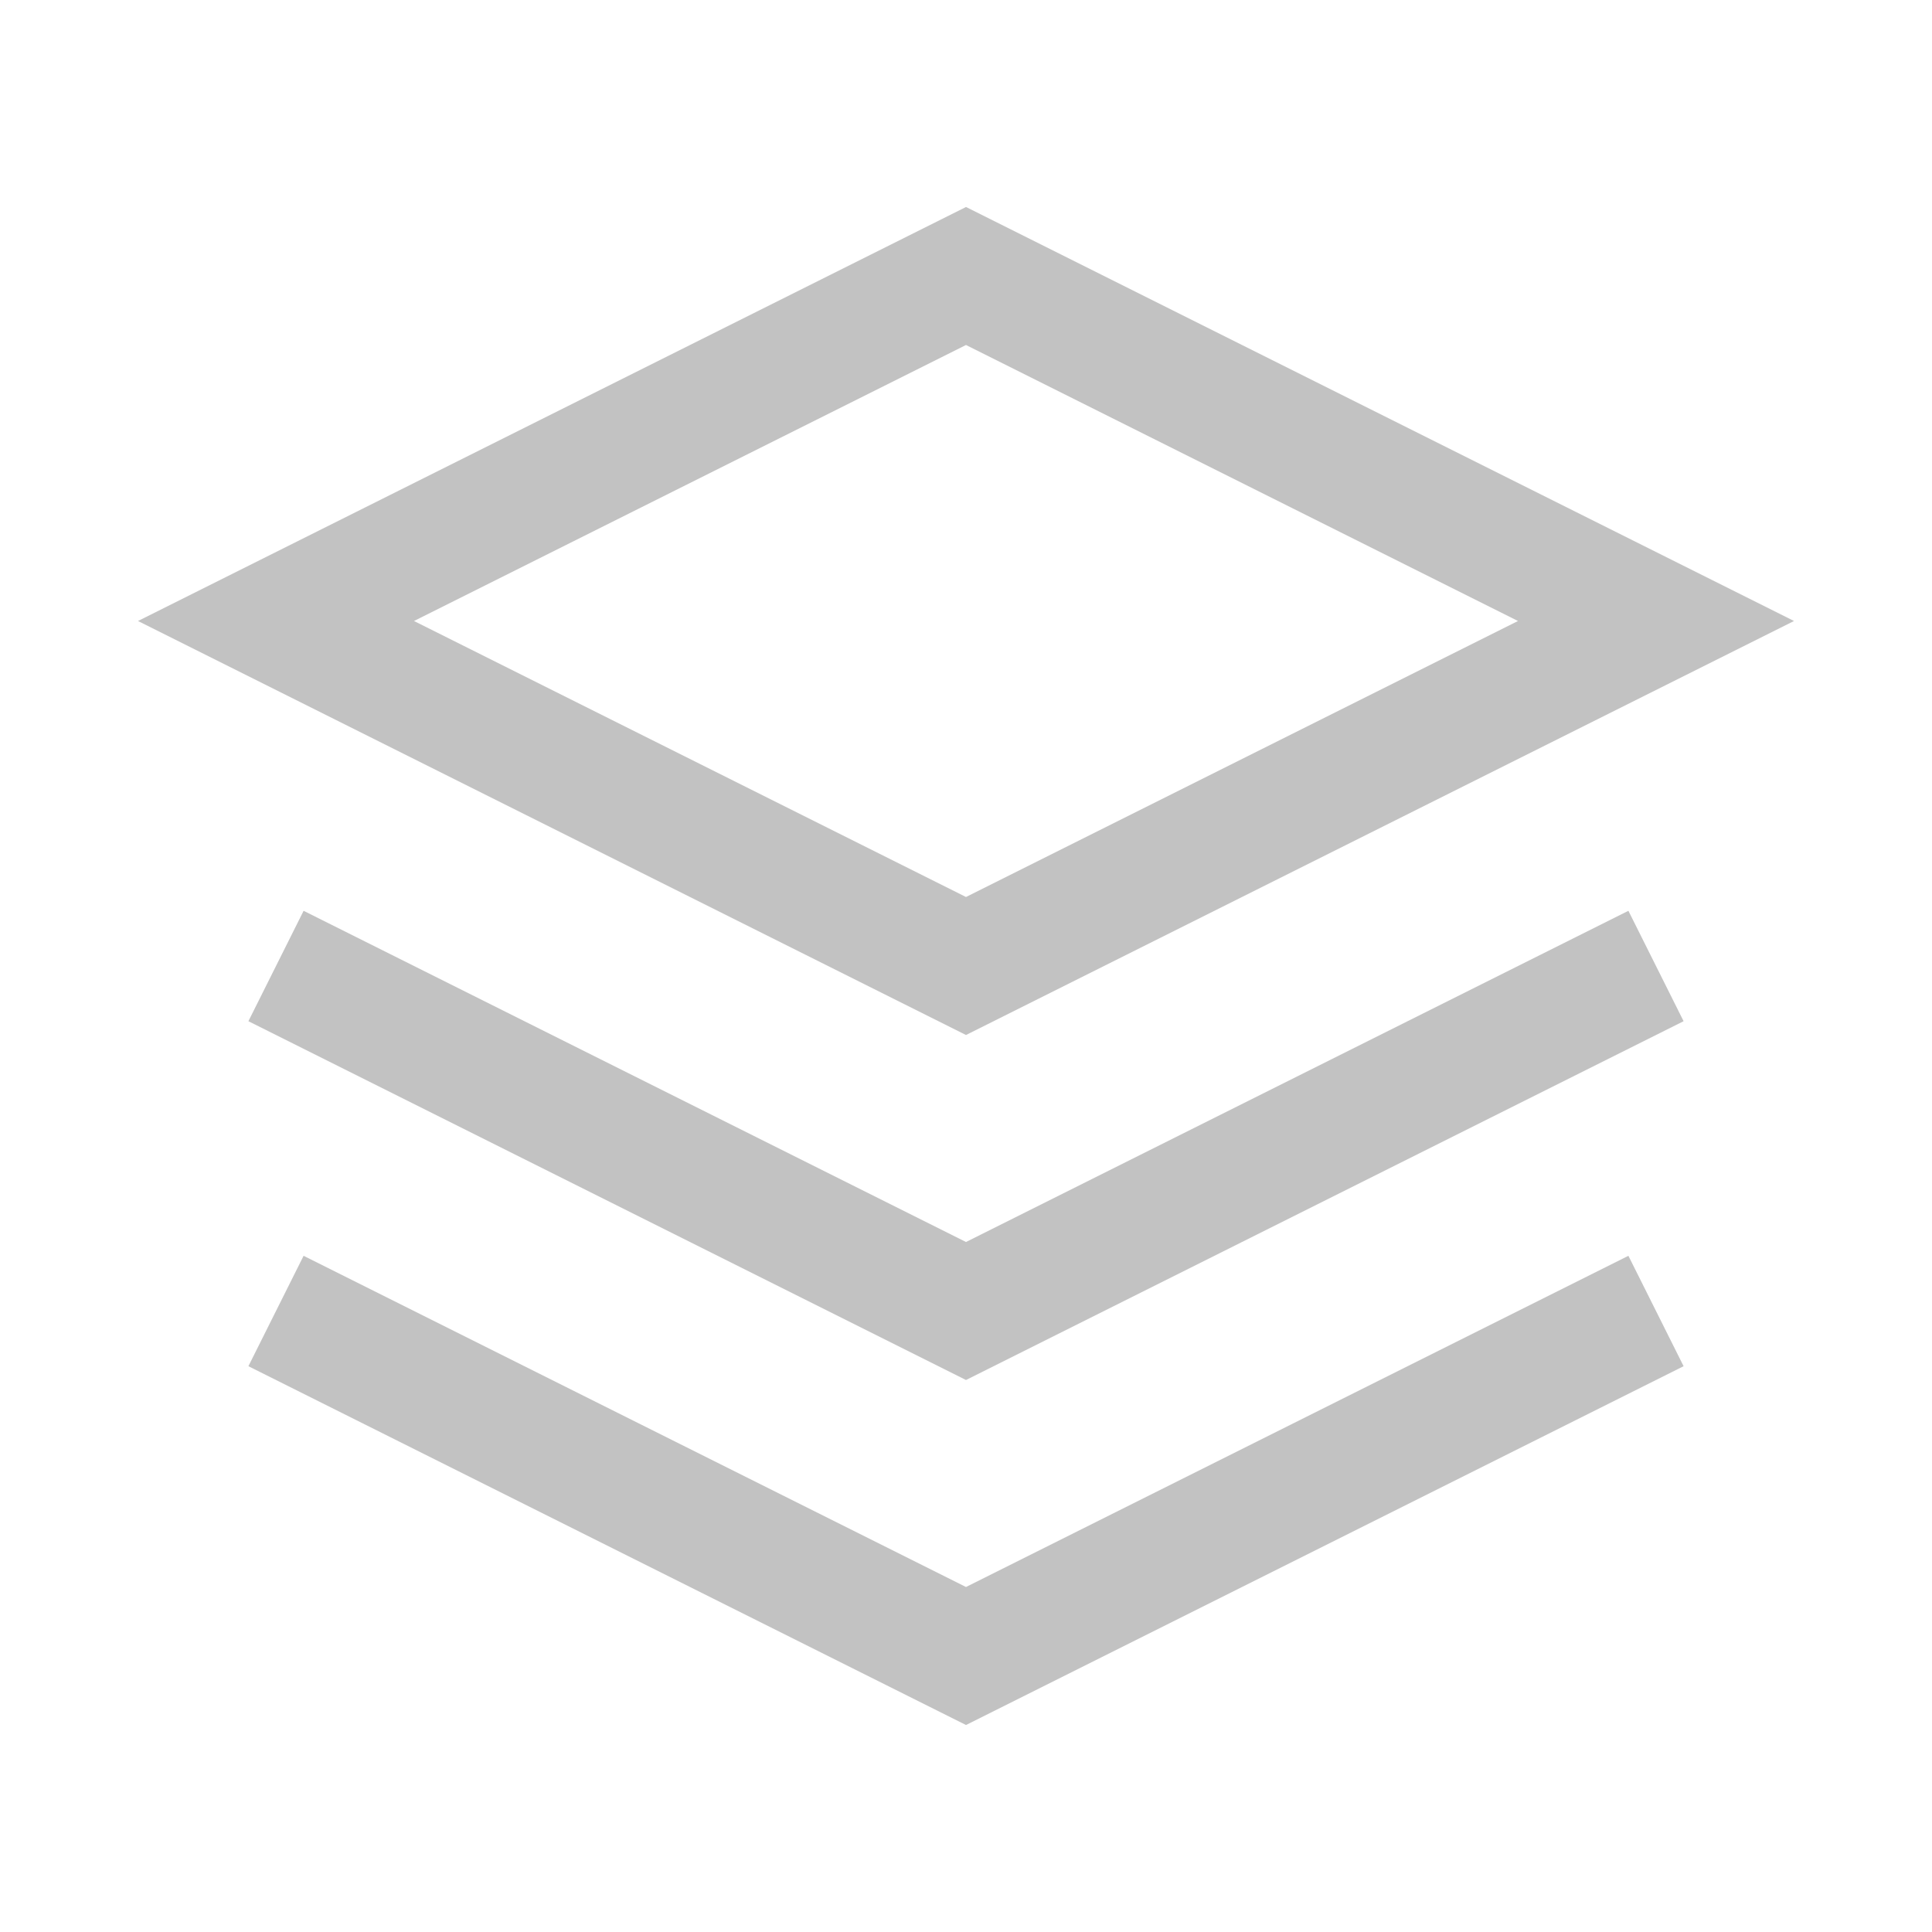 <?xml version="1.0" encoding="utf-8"?>
<!-- Generator: Adobe Illustrator 22.0.0, SVG Export Plug-In . SVG Version: 6.00 Build 0)  -->
<svg version="1.1" id="Layer_1" xmlns="http://www.w3.org/2000/svg" xmlns:xlink="http://www.w3.org/1999/xlink" x="0px" y="0px"
	 viewBox="0 0 14 14" style="enable-background:new 0 0 14 14;" xml:space="preserve">
<style type="text/css">
	.st0{opacity:0.24;}
</style>
<g>
	<g class="st0">
		<path d="M7,7.5l-6-3l6-3l6,3L7,7.5z M3,4.5l4,2l4-2l-4-2L3,4.5z"/>
	</g>
	<g class="st0">
		<polygon points="7,12.5 1.8,9.9 2.2,9.1 7,11.5 11.8,9.1 12.2,9.9 		"/>
	</g>
	<g class="st0">
		<polygon points="7,10 1.8,7.4 2.2,6.6 7,9 11.8,6.6 12.2,7.4 		"/>
	</g>
</g>
</svg>
